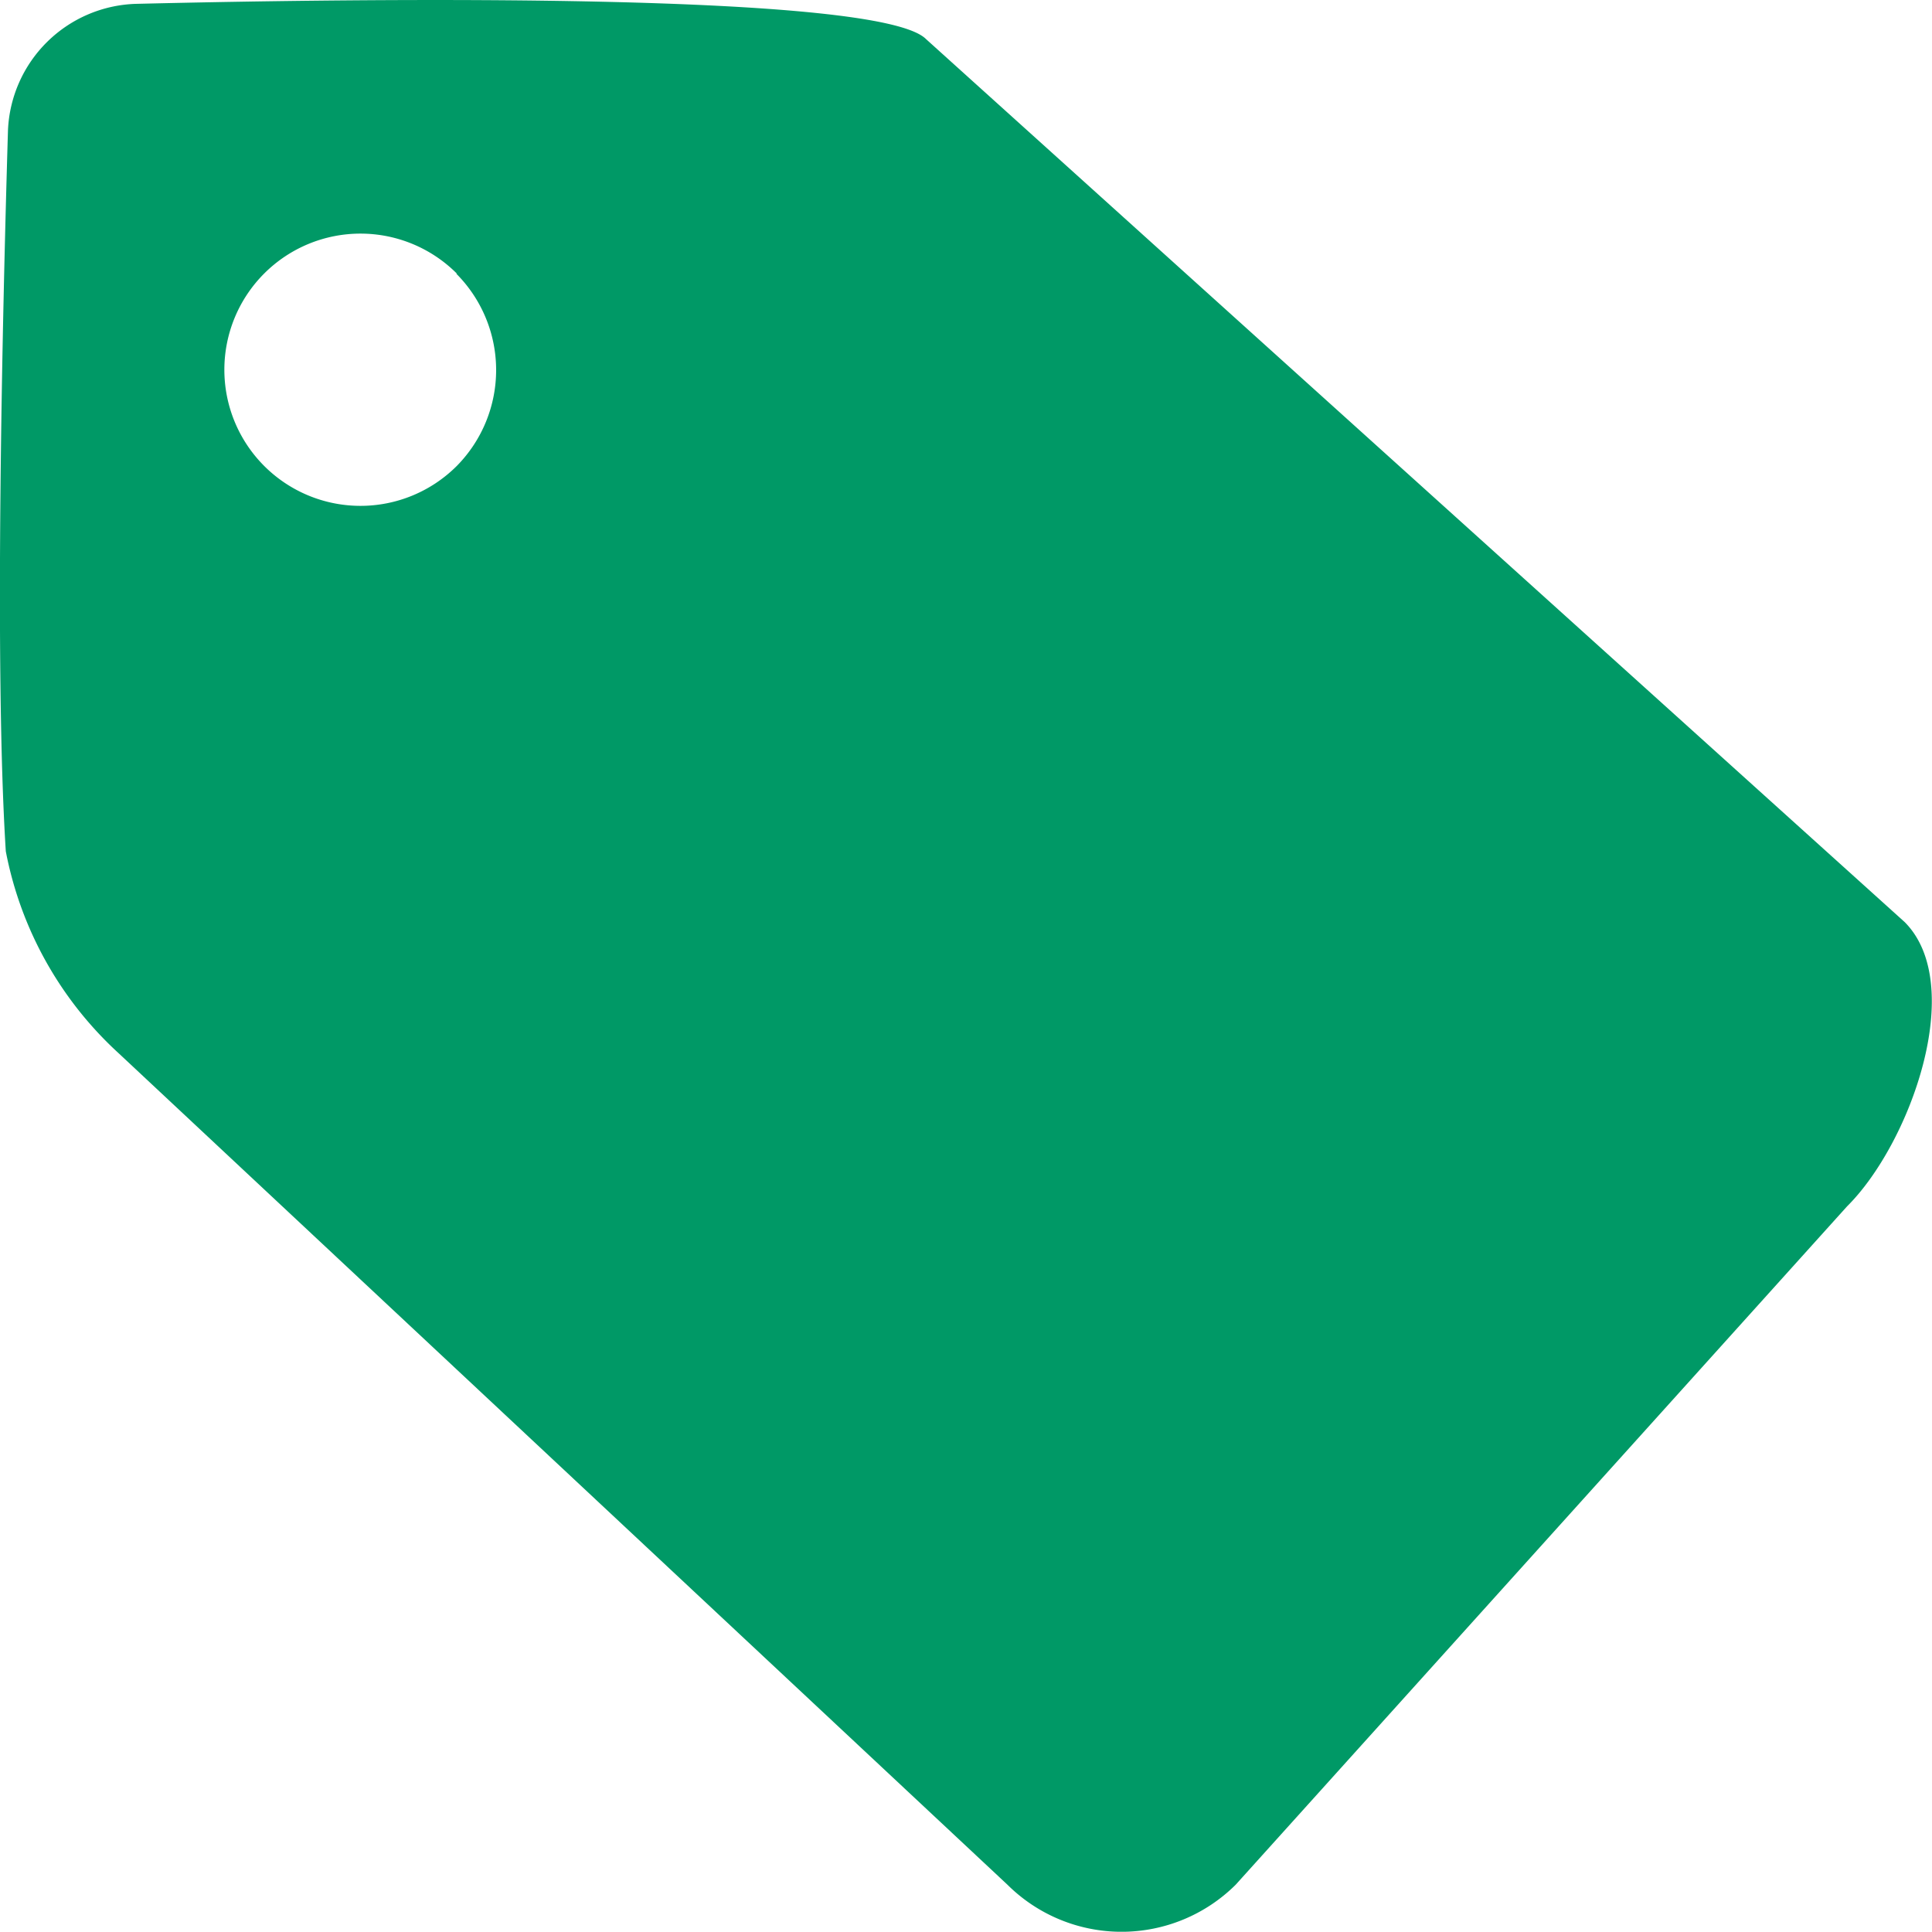 <svg xmlns="http://www.w3.org/2000/svg" viewBox="0 0 15.002 15" width="15.002" height="15" x="444" y="380"><defs><style>.avcls-1{fill:#096}</style></defs><title>Icons - All.outline.4-Final</title><path id="avForma_1" class="avcls-1" d="M9.595 14.635a1.257 1.257 0 0 1-1.772 0L.923 8.18a2.852 2.852 0 0 1-.878-1.57c-.09-1.426-.026-4.153.017-5.6a1.026 1.026 0 0 1 .99-.98C2.9-.015 6.826-.06 7.19.303l7.6 6.857c.486.488.044 1.72-.448 2.208zM3.548 2.125a1.057 1.057 0 1 0-.003 1.495l.003-.003a1.06 1.06 0 0 0-.005-1.492z"/></svg>